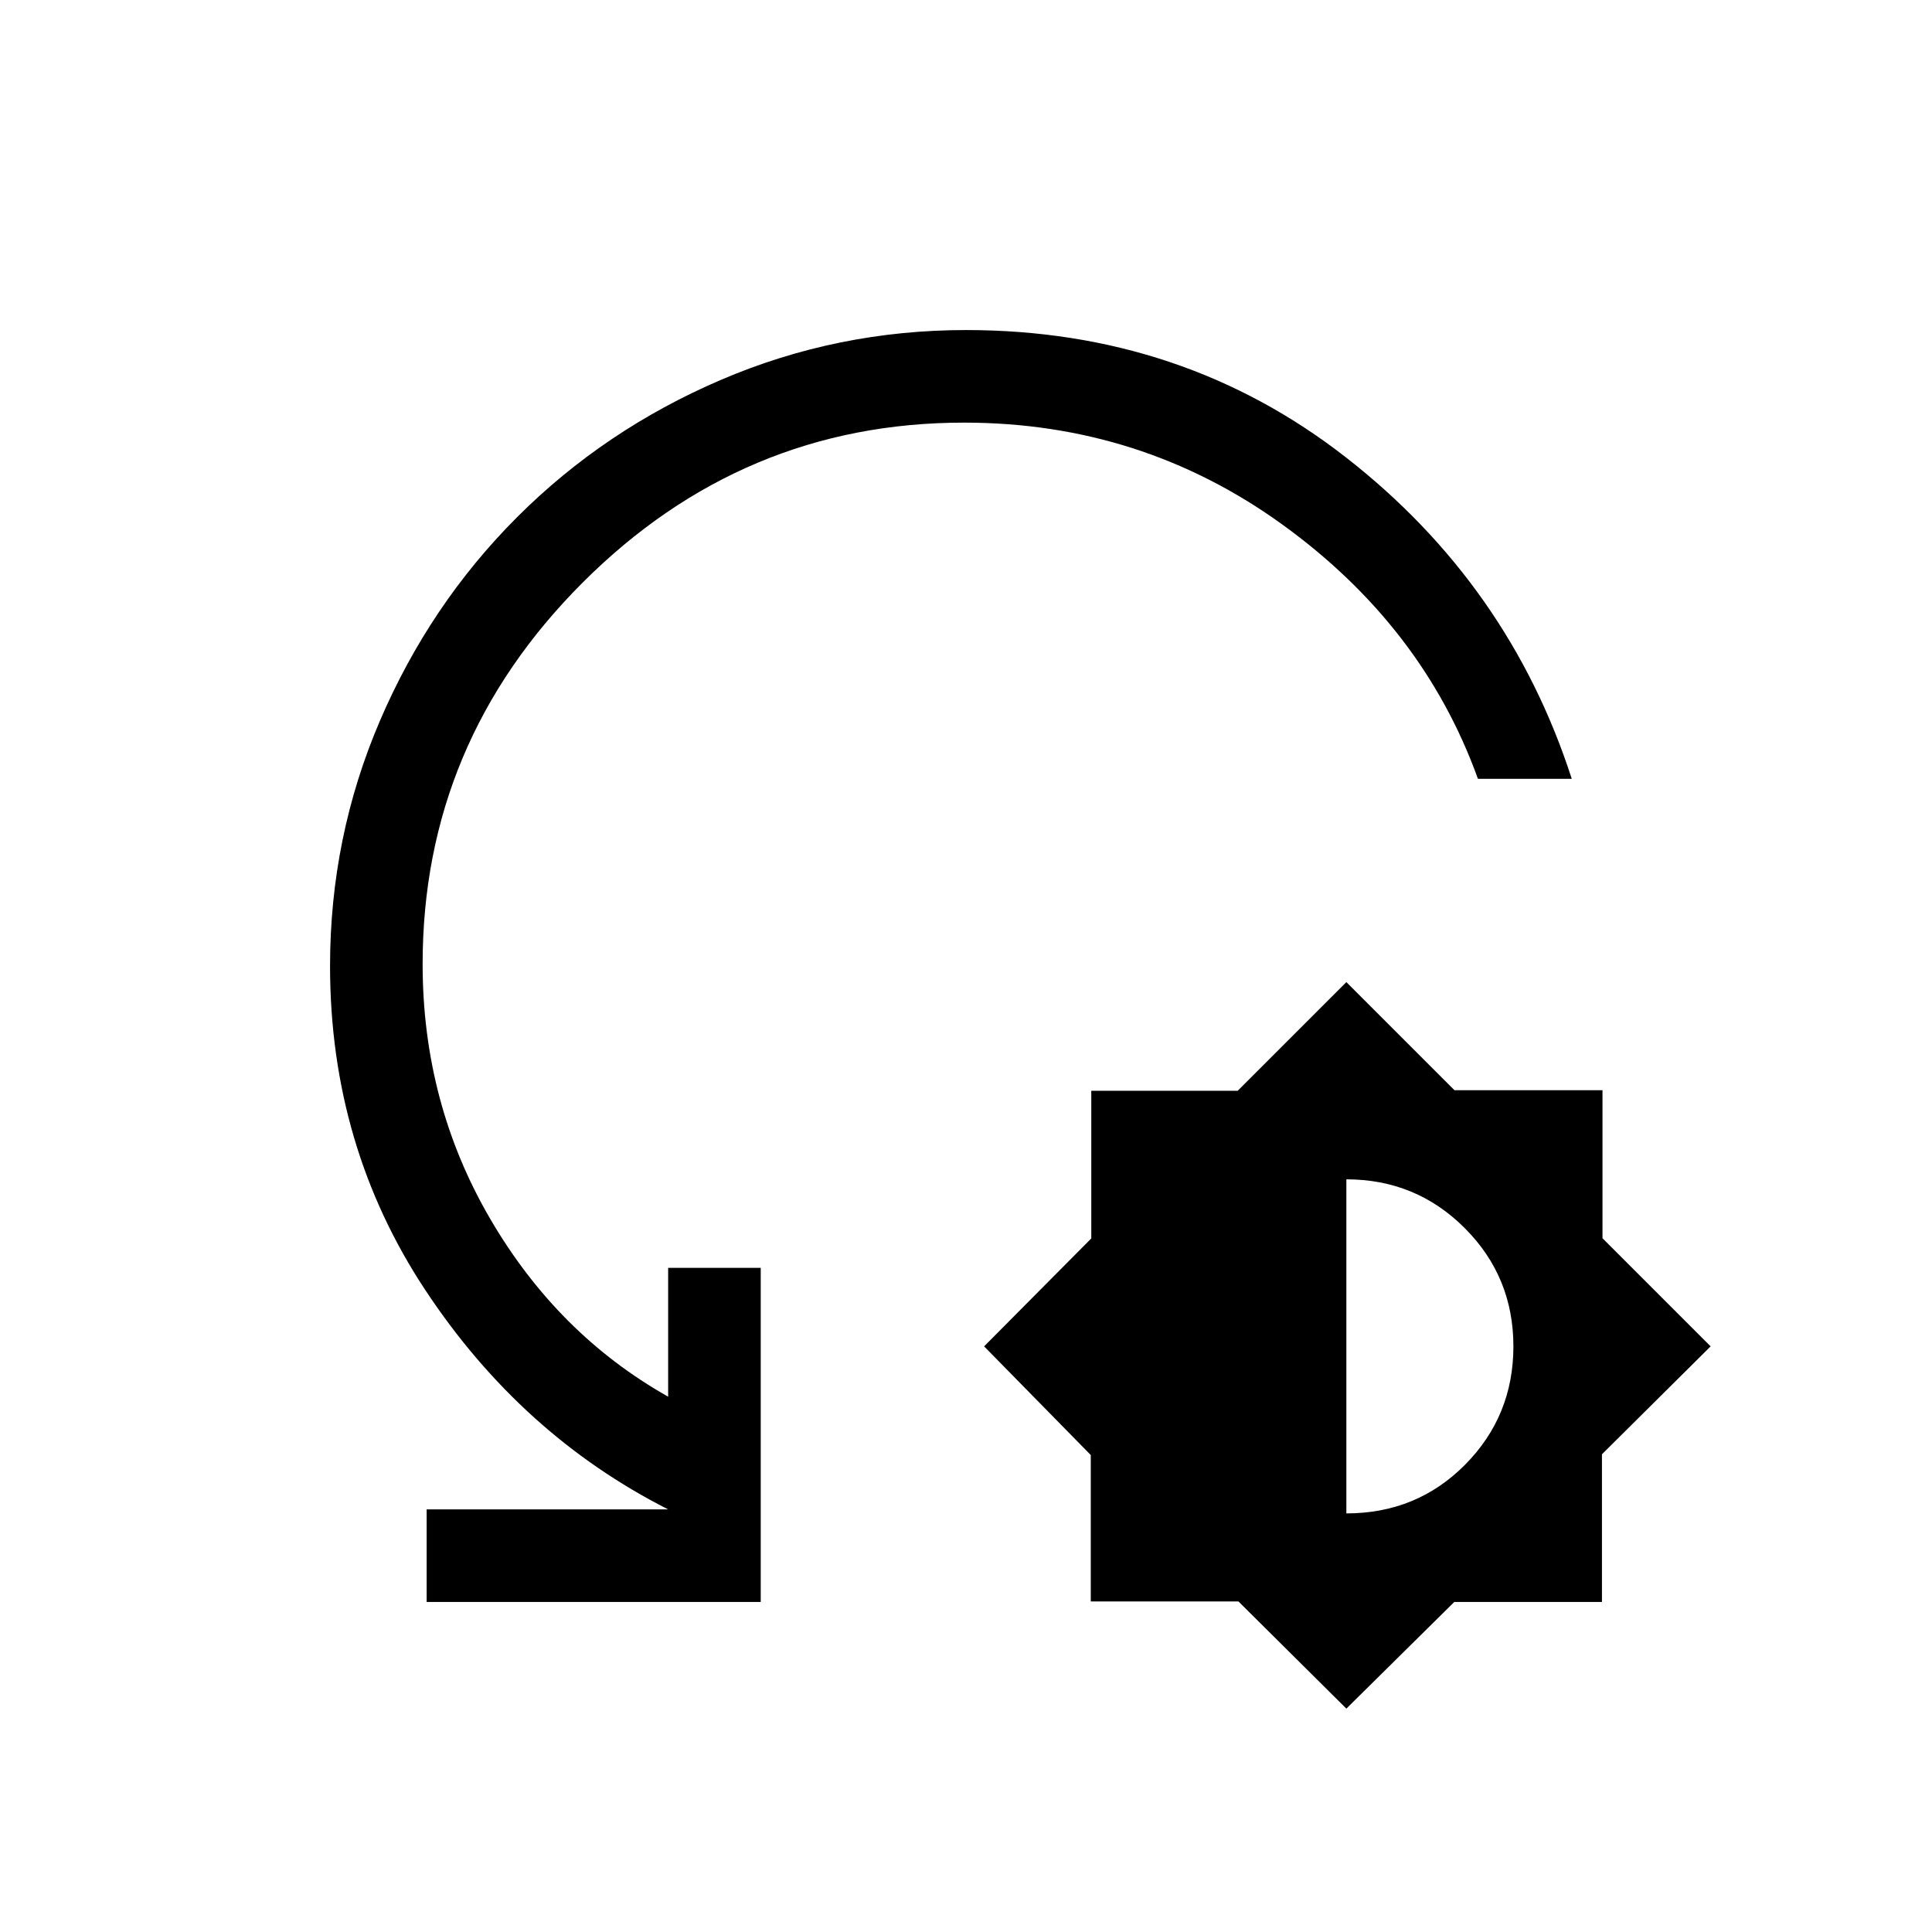 <svg xmlns="http://www.w3.org/2000/svg" height="20" viewBox="0 -960 960 960" width="20"><path d="m669-111-53.62-53.25H542V-237l-53-54 53.25-53.63V-418H615l54-54 53.73 53.73h73.54v73.54L850-291l-54 53.62V-164h-73.37L669-111Zm0-97q35 0 59-24.21T752-291q0-34.58-24.21-58.79T669-374v166Zm112-365h-46.62Q707-649 637-699.5T479-750q-110 0-189.5 79.5T210-481q0 69 33.5 126.5T332-266v-64h46v166H212v-46h120q-73-37-120.5-108.72Q164-390.43 164-480q0-64.08 24.8-121.88t68.16-101.16q43.36-43.36 101.16-68.16Q415.92-796 480-796q107.55 0 188.66 63.17Q749.77-669.65 781-573Z"/></svg>